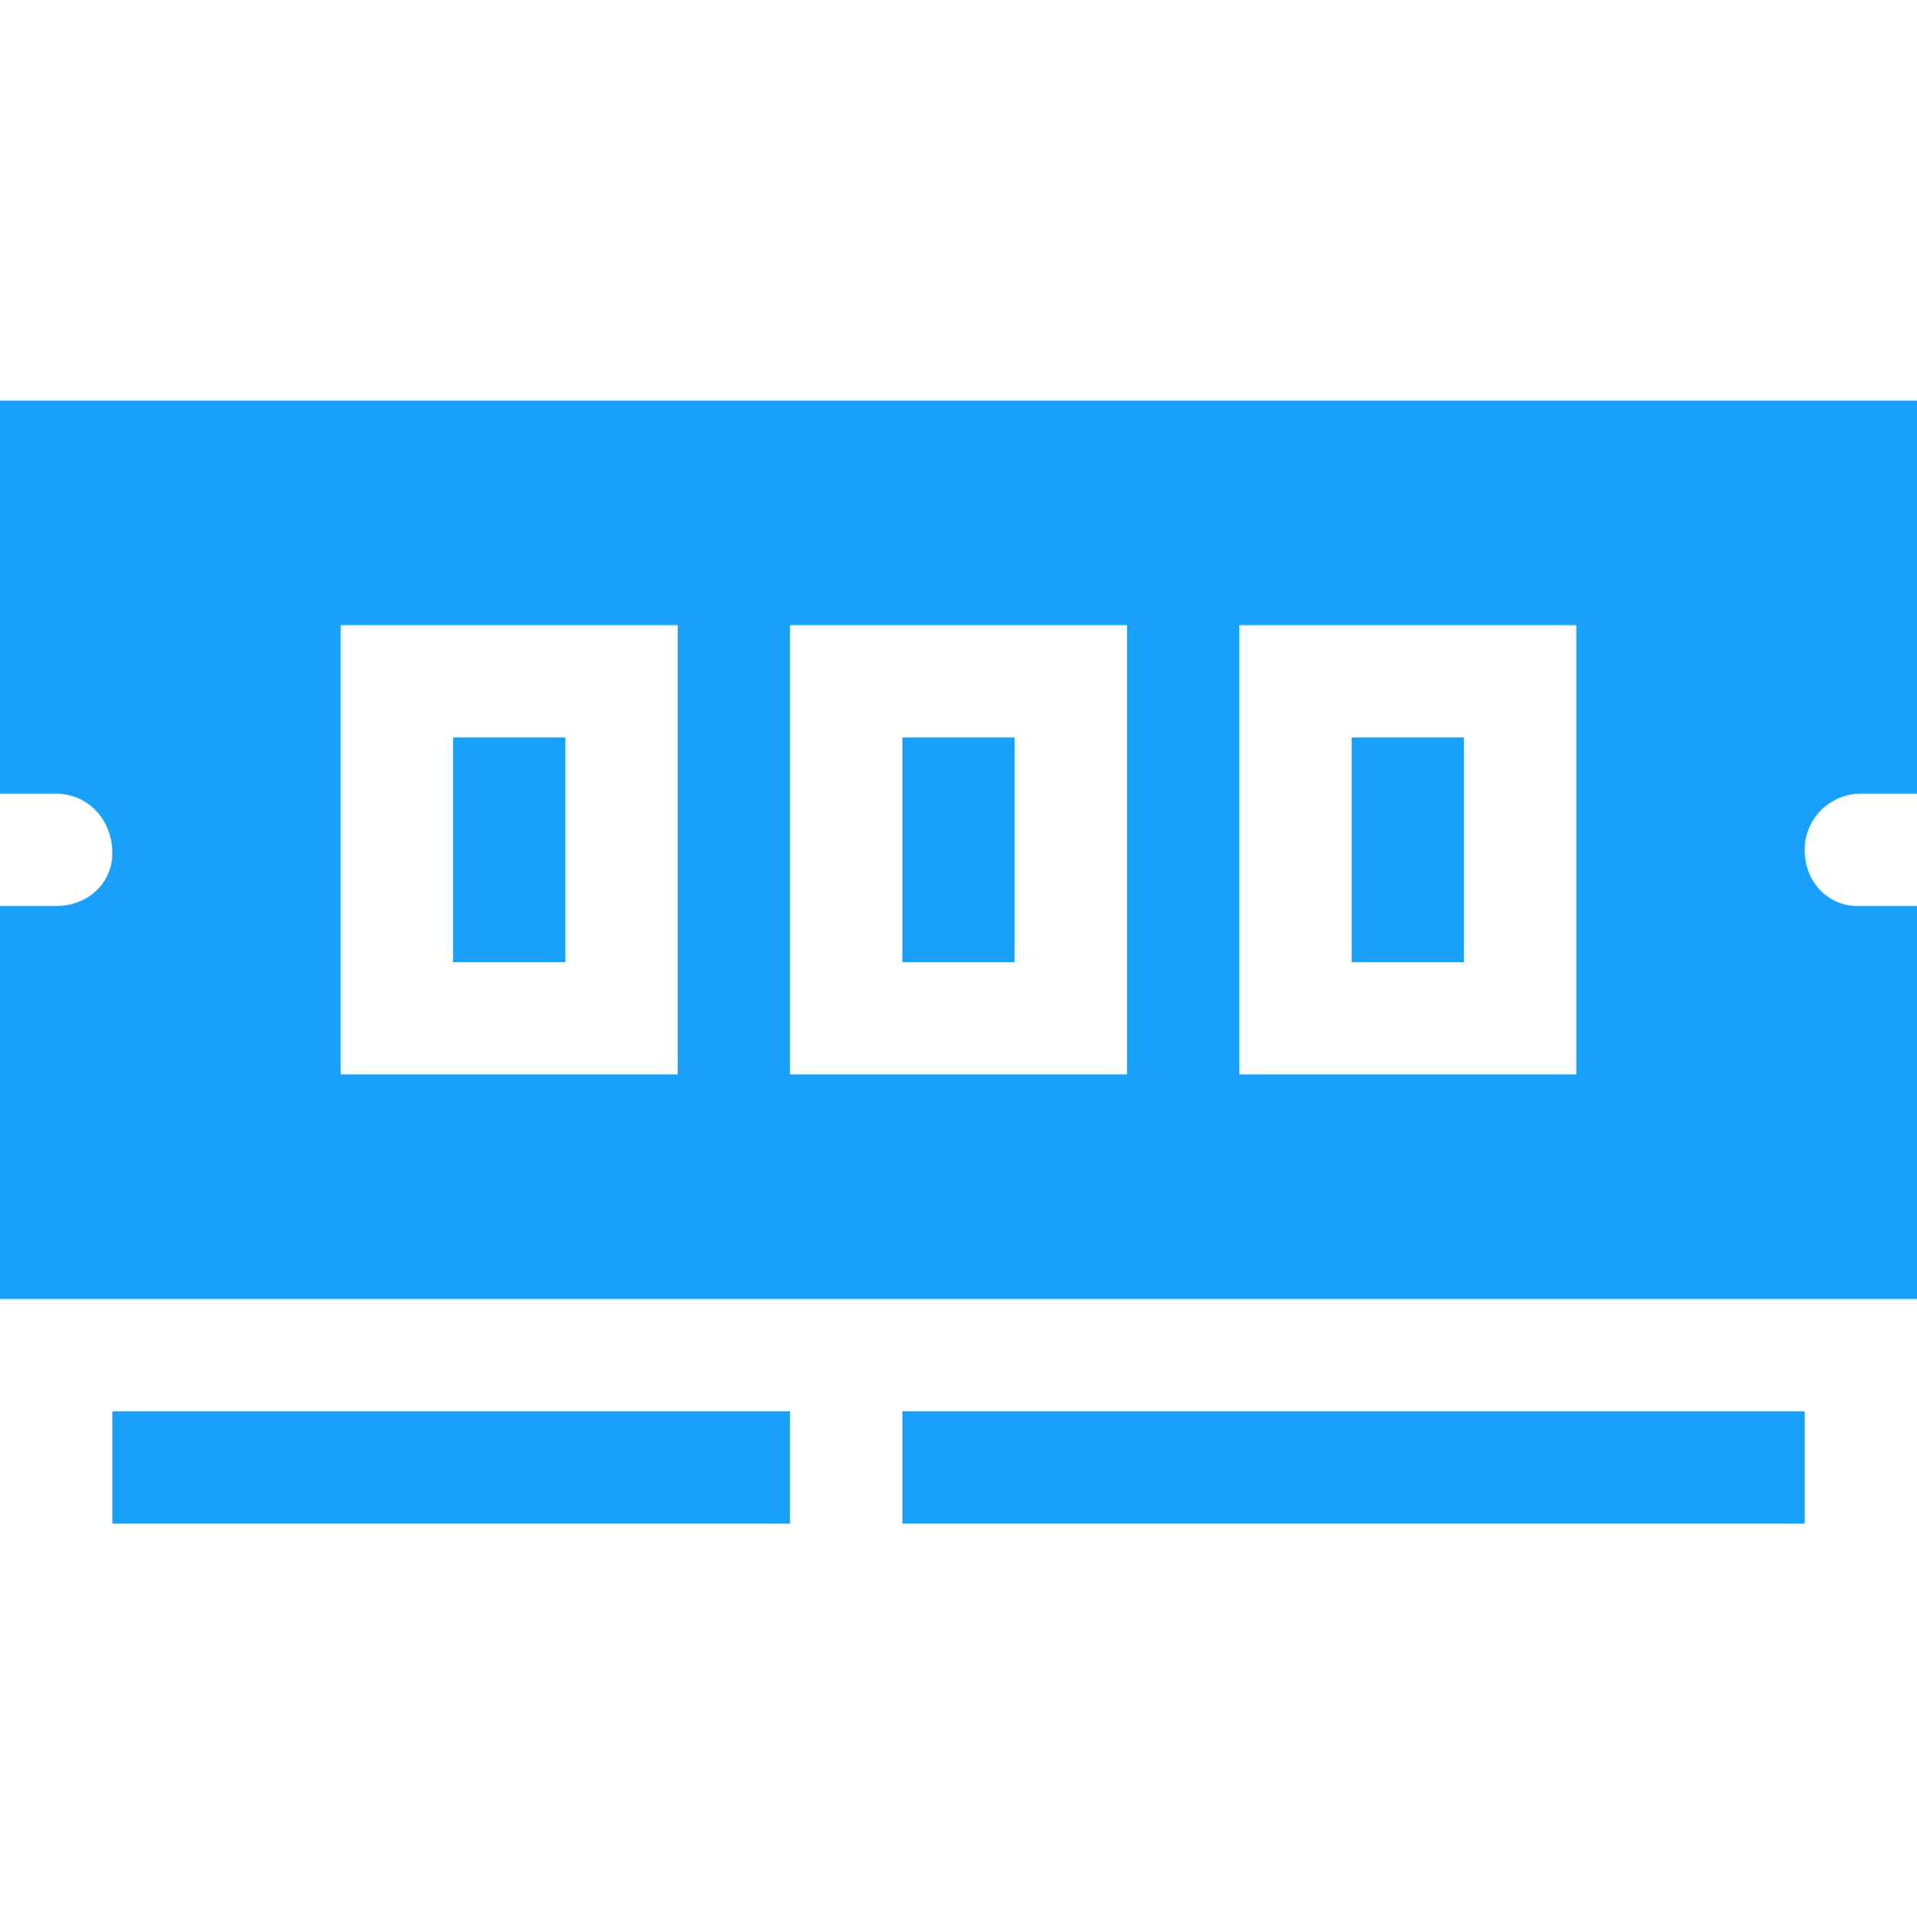 <svg width="127" height="128" viewBox="0 0 127 128" fill="none" xmlns="http://www.w3.org/2000/svg">
<path d="M59.779 48.868H67.221V63.751H59.779V48.868Z" fill="#18A0FB"/>
<path d="M89.545 48.868H96.986V63.751H89.545V48.868Z" fill="#18A0FB"/>
<path d="M0 52.589H3.721C5.774 52.589 7.441 54.257 7.441 56.542C7.441 58.464 5.875 60.03 3.721 60.03H0V86.075H127V60.03H123.047C121.125 60.03 119.558 58.464 119.558 56.31C119.558 54.257 121.226 52.589 123.279 52.589H127V26.544H0V52.589ZM82.103 41.427H104.428V71.192H82.103V41.427ZM52.338 41.427H74.662V71.192H52.338V41.427ZM22.572 41.427H44.897V71.192H22.572V41.427Z" fill="#18A0FB"/>
<path d="M30.014 48.868H37.455V63.751H30.014V48.868Z" fill="#18A0FB"/>
<path d="M7.441 93.517H52.338V100.958H7.441V93.517Z" fill="#18A0FB"/>
<path d="M59.779 93.517H119.559V100.958H59.779V93.517Z" fill="#18A0FB"/>
</svg>

